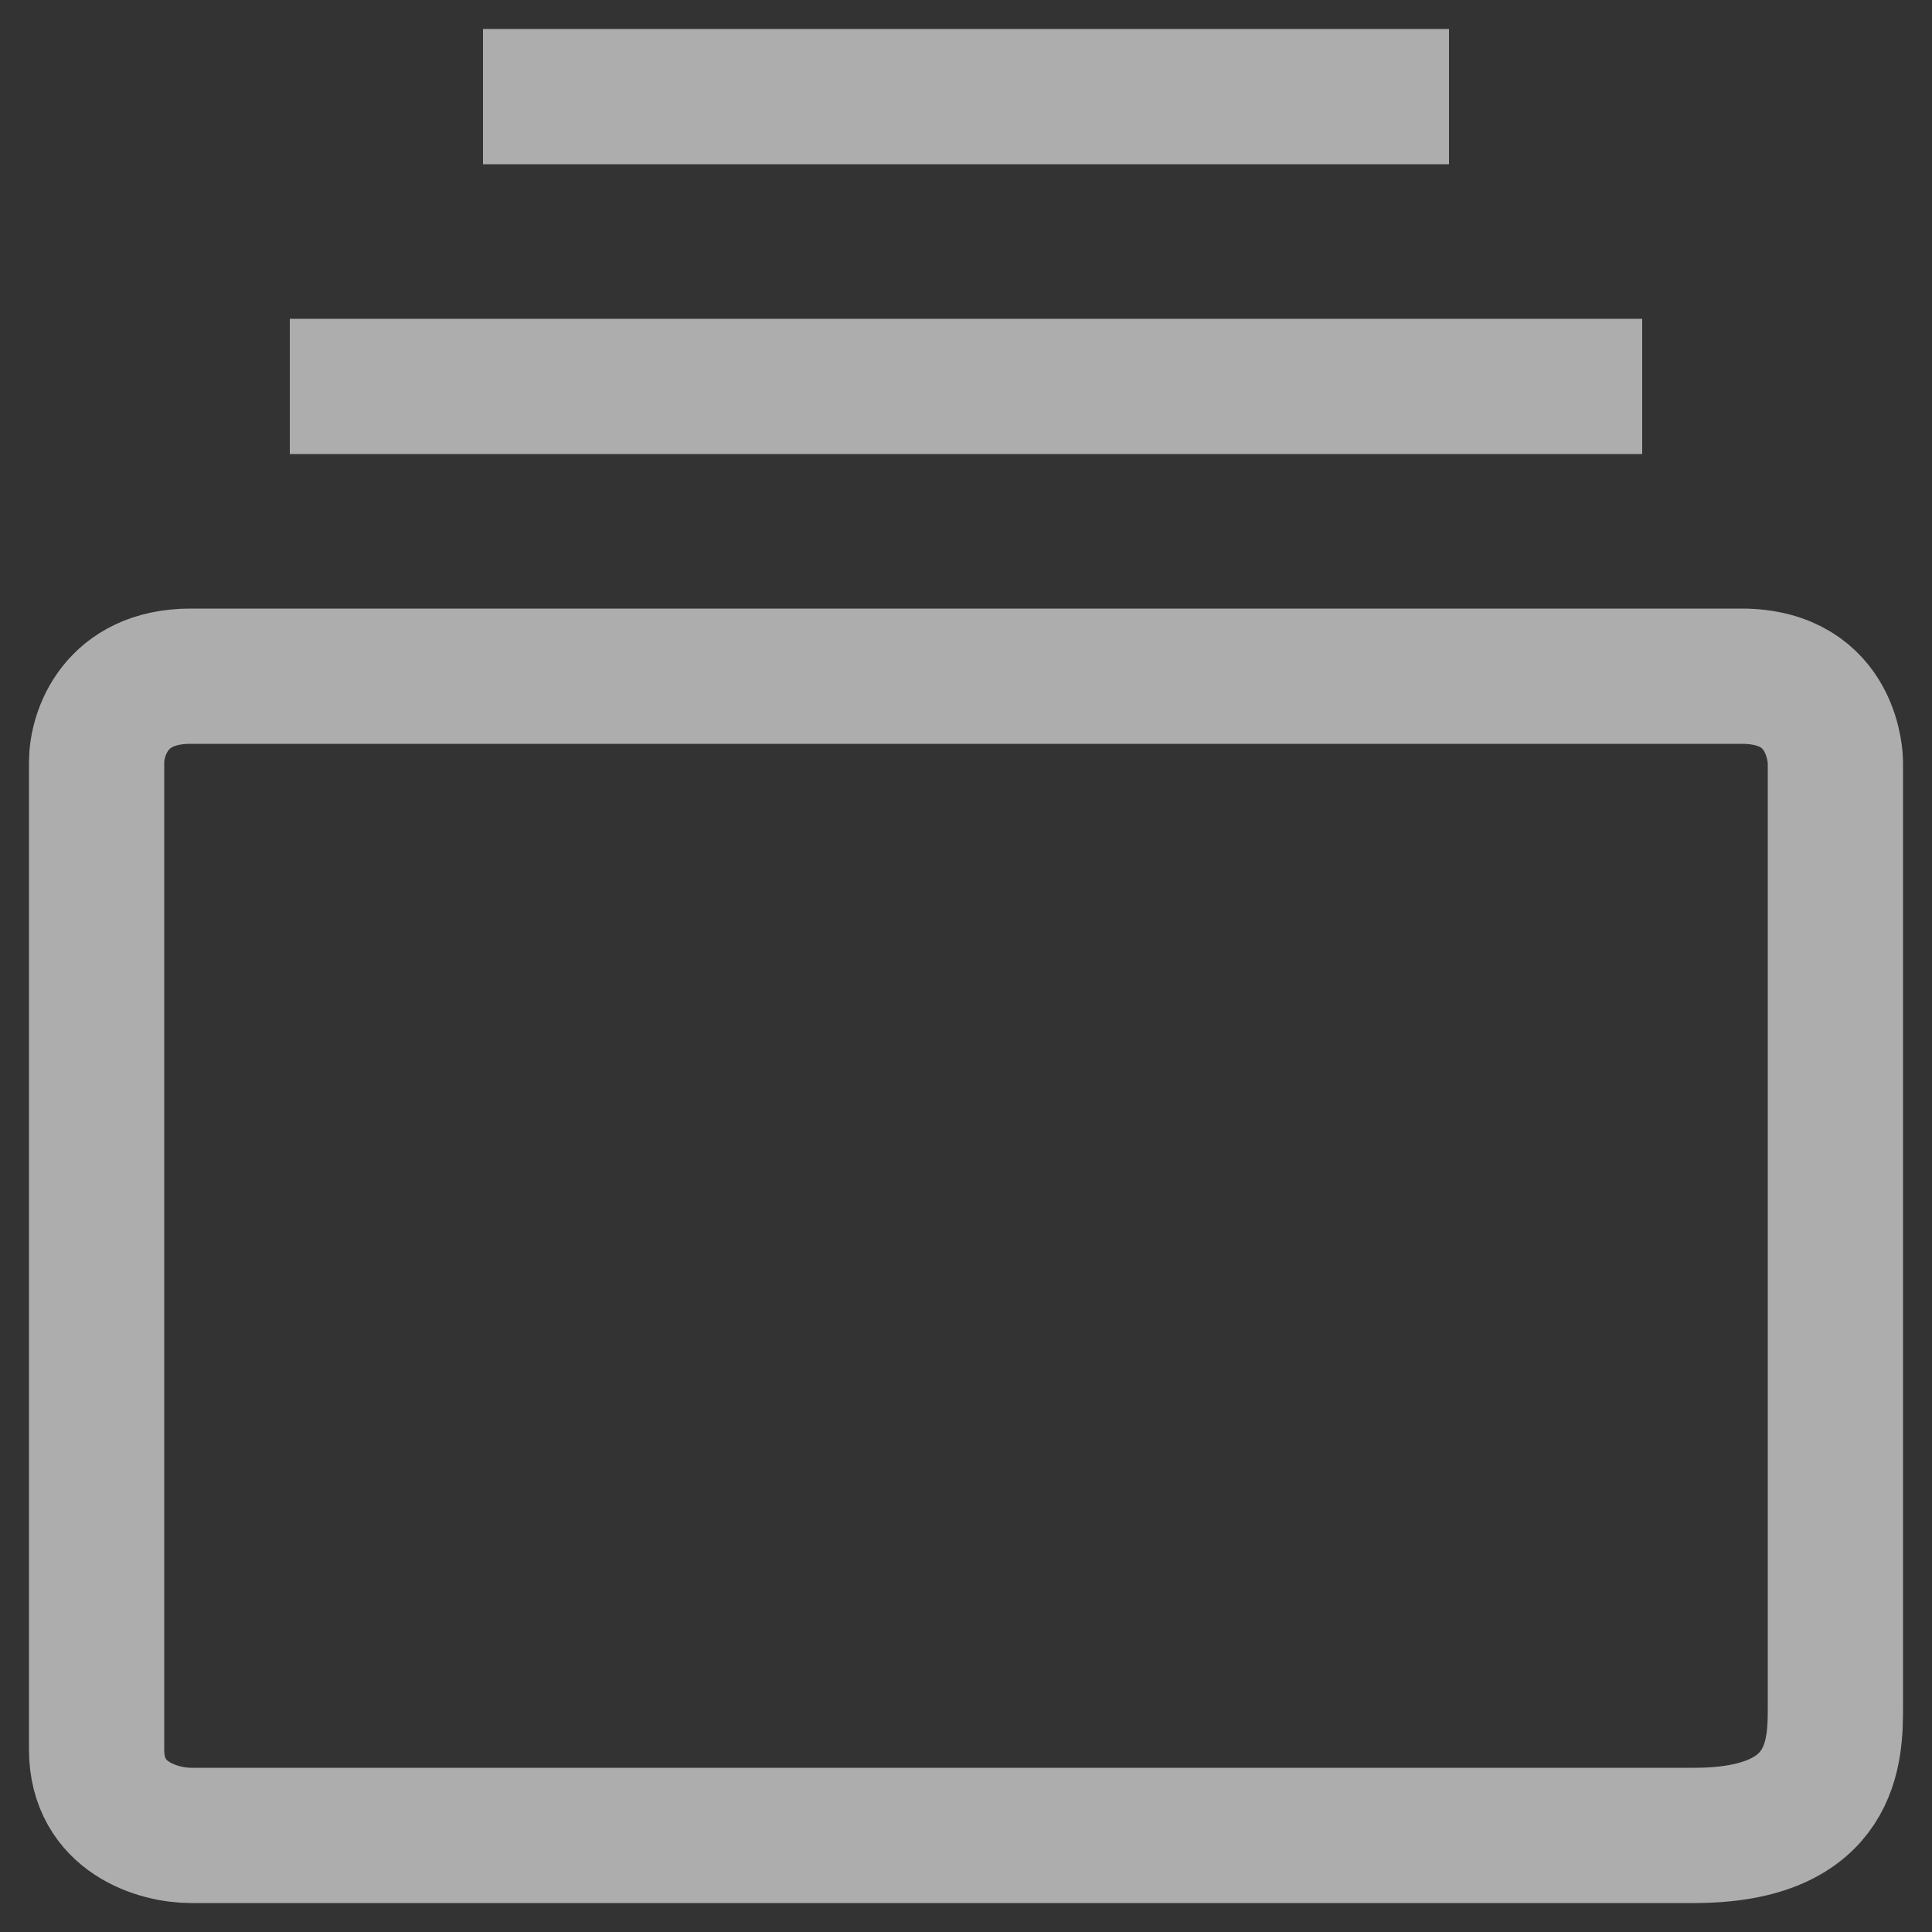 <svg width="20" height="20" viewBox="0 0 20 20" fill="none" xmlns="http://www.w3.org/2000/svg">
<rect x="0" y="0" width="20" height="20" fill="#333333" stroke="none"/>
<g clip-path="url(#clip0_2018_7662)">
<path d="M5 1H15M3 4C3 4 11.533 4 17 4M1.973 7H18.027C19 7 19 7.889 19 7.889V17.667C19 18.111 19 19 17.541 19H1.973C1.649 19 1 18.822 1 18.111V7.889C1 7.593 1.195 7 1.973 7Z" stroke="white" stroke-opacity="0.6" stroke-width="1.4" strokeLinecap="round"/>
</g>
<defs>
<clipPath id="clip0_2018_7662">
<rect width="20" height="20" fill="white"/>
</clipPath>
</defs>
</svg>
